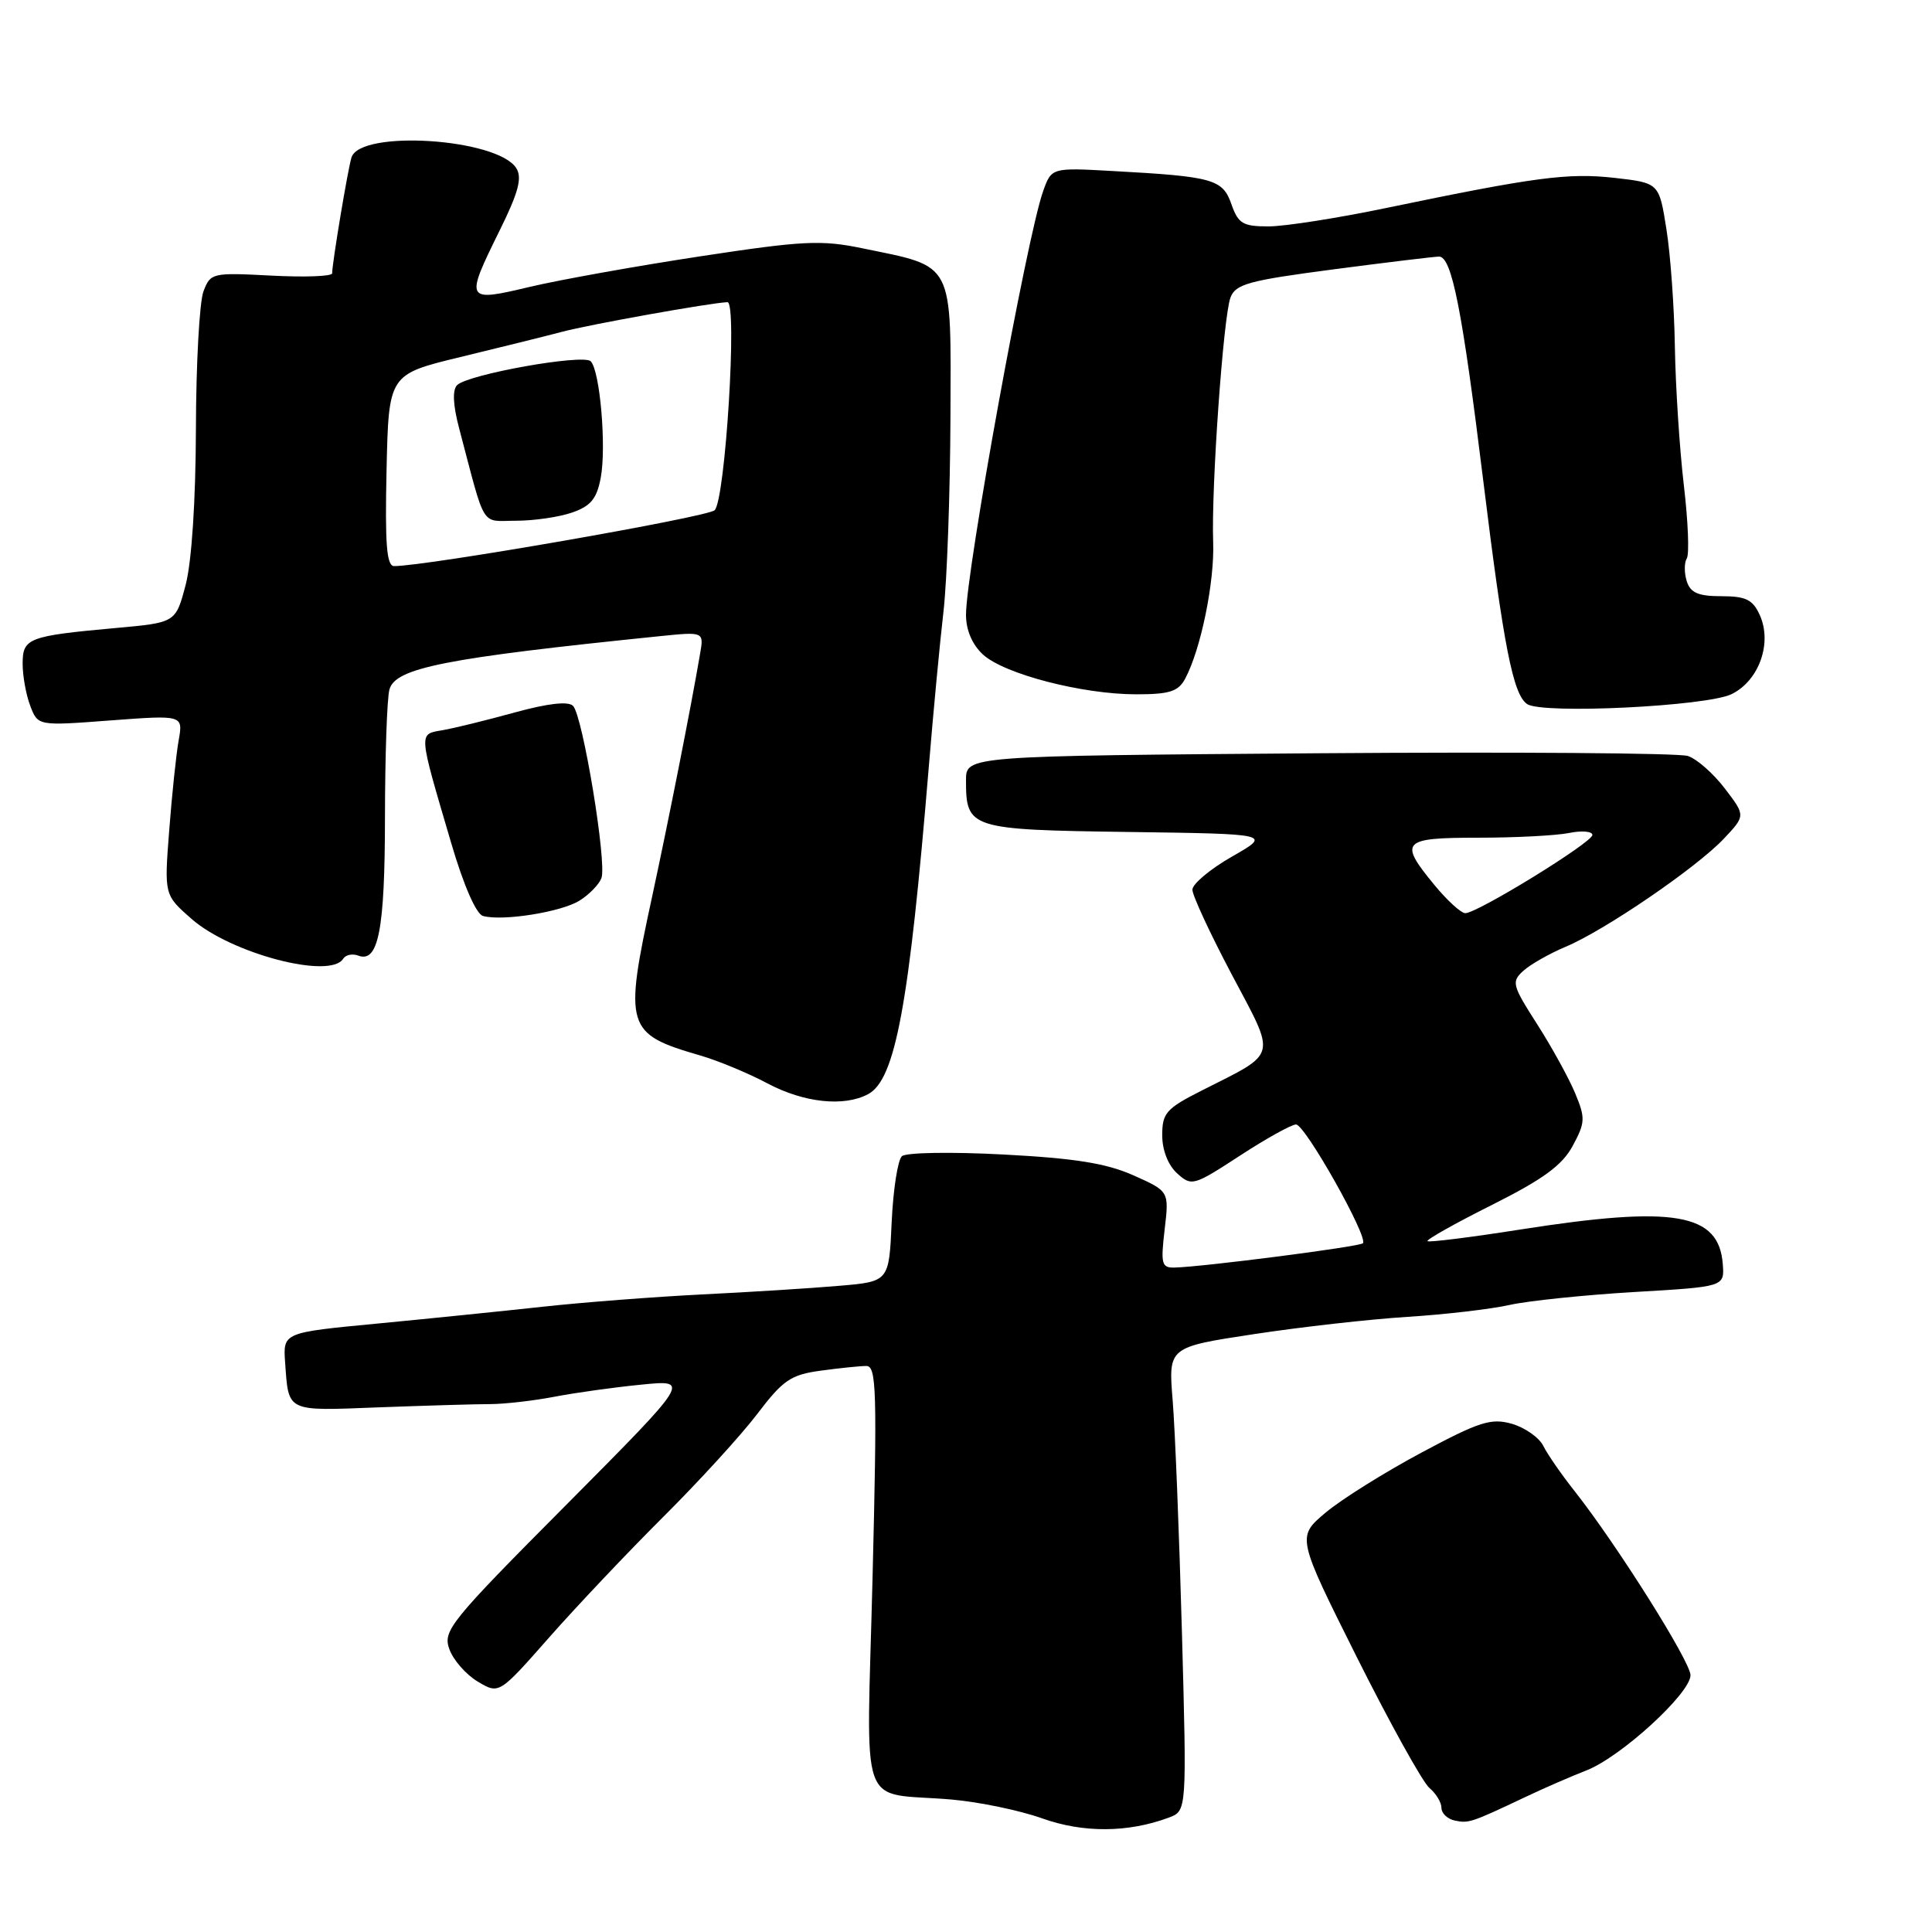 <?xml version="1.0" encoding="UTF-8" standalone="no"?>
<!DOCTYPE svg PUBLIC "-//W3C//DTD SVG 1.1//EN" "http://www.w3.org/Graphics/SVG/1.1/DTD/svg11.dtd" >
<svg xmlns="http://www.w3.org/2000/svg" xmlns:xlink="http://www.w3.org/1999/xlink" version="1.1" viewBox="0 0 256 256">
 <g >
 <path fill="currentColor"
d=" M 154.88 240.84 C 157.26 239.95 157.26 239.95 156.61 216.22 C 156.25 203.18 155.70 189.35 155.38 185.50 C 154.81 178.50 154.81 178.50 166.16 176.78 C 172.40 175.83 181.55 174.80 186.50 174.49 C 191.45 174.18 197.54 173.47 200.04 172.91 C 202.53 172.36 209.96 171.59 216.54 171.20 C 228.50 170.50 228.50 170.50 228.28 167.53 C 227.78 160.73 221.89 159.72 201.50 162.91 C 194.90 163.95 189.34 164.64 189.15 164.46 C 188.95 164.28 192.79 162.11 197.69 159.66 C 204.52 156.23 207.00 154.41 208.40 151.82 C 210.06 148.73 210.09 148.15 208.70 144.82 C 207.86 142.82 205.60 138.71 203.66 135.68 C 200.36 130.53 200.25 130.08 201.86 128.63 C 202.80 127.78 205.32 126.35 207.46 125.45 C 212.60 123.30 224.76 115.00 228.40 111.15 C 231.30 108.08 231.30 108.08 228.55 104.48 C 227.04 102.50 224.84 100.56 223.65 100.17 C 222.47 99.78 200.46 99.62 174.75 99.81 C 128.00 100.16 128.00 100.16 128.00 103.39 C 128.00 109.80 128.47 109.95 149.50 110.24 C 168.50 110.50 168.50 110.50 163.25 113.50 C 160.36 115.15 158.00 117.13 158.00 117.89 C 158.00 118.65 160.35 123.71 163.21 129.12 C 169.16 140.35 169.42 139.35 159.26 144.49 C 154.53 146.88 154.00 147.48 154.00 150.42 C 154.00 152.41 154.78 154.39 155.98 155.48 C 157.89 157.21 158.15 157.14 164.30 153.13 C 167.78 150.86 171.13 149.00 171.73 149.00 C 172.93 149.00 181.36 163.98 180.59 164.74 C 180.13 165.20 159.41 167.87 155.61 167.96 C 153.92 168.00 153.79 167.46 154.32 162.93 C 154.92 157.85 154.92 157.85 150.21 155.75 C 146.63 154.15 142.49 153.48 133.00 152.98 C 126.06 152.61 120.06 152.71 119.51 153.20 C 118.96 153.69 118.35 157.63 118.15 161.95 C 117.80 169.82 117.80 169.82 111.15 170.38 C 107.49 170.70 99.33 171.21 93.00 171.52 C 86.67 171.84 77.22 172.57 72.00 173.14 C 66.78 173.71 56.88 174.72 50.00 175.38 C 37.50 176.57 37.50 176.57 37.78 180.54 C 38.26 187.17 37.83 186.96 50.20 186.48 C 56.42 186.25 63.07 186.05 65.00 186.05 C 66.92 186.04 70.75 185.60 73.50 185.07 C 76.25 184.54 81.42 183.82 85.00 183.47 C 91.50 182.82 91.50 182.82 75.05 199.38 C 59.57 214.94 58.65 216.09 59.55 218.54 C 60.07 219.98 61.77 221.91 63.32 222.83 C 66.13 224.50 66.13 224.50 72.74 217.00 C 76.37 212.88 83.20 205.66 87.92 200.96 C 92.64 196.26 98.24 190.13 100.36 187.33 C 103.76 182.86 104.78 182.16 108.75 181.62 C 111.24 181.28 113.96 181.00 114.80 181.00 C 116.14 181.00 116.23 184.32 115.62 208.97 C 114.83 241.02 113.53 237.36 126.11 238.45 C 129.75 238.77 135.15 239.89 138.11 240.95 C 143.55 242.89 149.48 242.85 154.88 240.84 Z  M 202.00 238.17 C 204.47 236.99 208.18 235.38 210.23 234.58 C 214.80 232.79 224.00 224.37 224.00 221.97 C 224.00 220.18 214.21 204.63 208.62 197.55 C 206.90 195.38 205.04 192.69 204.49 191.58 C 203.93 190.47 202.06 189.16 200.33 188.66 C 197.58 187.88 196.05 188.36 188.33 192.49 C 183.47 195.09 177.76 198.66 175.65 200.43 C 171.82 203.65 171.82 203.65 179.81 219.63 C 184.21 228.41 188.53 236.19 189.41 236.92 C 190.28 237.65 191.00 238.83 191.00 239.55 C 191.00 240.27 191.79 241.02 192.75 241.23 C 194.60 241.62 194.92 241.52 202.00 238.17 Z  M 115.03 144.98 C 118.64 143.05 120.46 133.23 123.08 101.50 C 123.67 94.35 124.54 85.12 125.02 81.00 C 125.49 76.88 125.90 65.30 125.94 55.28 C 126.01 34.40 126.55 35.43 114.27 32.90 C 108.81 31.77 106.42 31.89 92.81 33.96 C 84.39 35.24 74.24 37.06 70.25 38.00 C 61.63 40.05 61.57 39.94 66.23 30.49 C 68.71 25.47 69.21 23.56 68.41 22.28 C 65.91 18.33 47.69 17.15 46.57 20.88 C 46.08 22.48 44.02 34.83 44.01 36.22 C 44.00 36.62 40.38 36.75 35.96 36.52 C 28.11 36.11 27.89 36.16 26.96 38.61 C 26.43 40.00 25.98 48.19 25.96 56.82 C 25.93 66.42 25.40 74.44 24.60 77.50 C 23.28 82.50 23.28 82.50 15.39 83.21 C 3.72 84.27 3.00 84.55 3.00 87.95 C 3.00 89.56 3.45 92.07 4.01 93.53 C 5.02 96.19 5.02 96.19 14.65 95.46 C 24.27 94.74 24.27 94.74 23.67 98.12 C 23.34 99.98 22.78 105.34 22.42 110.04 C 21.76 118.58 21.76 118.58 25.37 121.75 C 30.60 126.35 43.76 129.81 45.47 127.04 C 45.80 126.52 46.69 126.33 47.46 126.62 C 50.14 127.65 51.00 123.23 51.01 108.32 C 51.02 100.17 51.28 92.54 51.60 91.37 C 52.37 88.50 58.96 87.20 87.39 84.30 C 93.27 83.70 93.27 83.70 92.77 86.60 C 91.51 93.97 88.63 108.50 86.43 118.71 C 82.65 136.16 82.90 136.99 92.80 139.86 C 95.17 140.55 99.17 142.21 101.70 143.56 C 106.53 146.12 111.84 146.69 115.03 144.98 Z  M 76.80 119.33 C 78.07 118.54 79.37 117.20 79.69 116.36 C 80.45 114.40 77.21 94.81 75.93 93.53 C 75.29 92.89 72.60 93.20 68.22 94.40 C 64.53 95.42 60.23 96.48 58.67 96.75 C 55.43 97.32 55.38 96.73 59.79 111.72 C 61.43 117.31 63.09 121.11 64.00 121.37 C 66.58 122.09 74.39 120.85 76.80 119.33 Z  M 229.46 91.97 C 233.10 90.17 234.86 85.18 233.17 81.48 C 232.25 79.45 231.33 79.00 228.09 79.00 C 225.02 79.00 223.99 78.55 223.50 77.01 C 223.16 75.91 223.16 74.55 223.51 73.99 C 223.86 73.42 223.68 69.03 223.11 64.23 C 222.55 59.43 222.02 51.23 221.93 46.00 C 221.85 40.77 221.35 33.74 220.81 30.37 C 219.84 24.24 219.84 24.24 213.94 23.57 C 207.80 22.88 203.45 23.45 183.73 27.55 C 177.26 28.90 170.22 30.00 168.08 30.00 C 164.68 30.00 164.07 29.63 163.17 27.06 C 162.01 23.74 160.76 23.39 147.41 22.66 C 139.33 22.21 139.33 22.21 138.21 25.36 C 136.06 31.41 128.00 75.72 128.00 81.46 C 128.00 83.49 128.82 85.41 130.25 86.73 C 133.05 89.31 143.41 92.00 150.55 92.00 C 154.97 92.00 156.13 91.63 157.04 89.93 C 159.12 86.04 160.95 77.10 160.75 71.80 C 160.49 64.65 162.09 42.00 163.04 39.44 C 163.71 37.64 165.43 37.17 176.71 35.69 C 183.80 34.76 190.09 34.00 190.68 34.00 C 192.37 34.00 193.75 41.03 196.53 63.62 C 199.24 85.68 200.48 92.00 202.35 93.29 C 204.34 94.66 226.19 93.59 229.46 91.97 Z  M 190.07 117.27 C 185.30 111.48 185.75 111.00 195.88 111.00 C 200.76 111.00 206.16 110.72 207.88 110.38 C 209.59 110.03 211.00 110.15 211.00 110.64 C 211.00 111.62 195.77 121.00 194.16 121.00 C 193.60 121.00 191.76 119.32 190.07 117.27 Z  M 51.22 62.31 C 51.50 49.61 51.50 49.61 61.00 47.31 C 66.22 46.05 72.30 44.54 74.50 43.96 C 78.09 43.00 94.16 40.12 96.39 40.04 C 97.73 39.98 96.11 66.28 94.69 67.61 C 93.70 68.53 56.39 75.03 52.22 75.01 C 51.23 75.00 51.00 72.10 51.22 62.31 Z  M 75.82 67.91 C 78.28 67.06 79.08 66.08 79.60 63.31 C 80.37 59.21 79.50 49.10 78.27 47.87 C 77.27 46.87 62.00 49.60 60.57 51.03 C 59.93 51.67 60.02 53.66 60.84 56.76 C 64.42 70.31 63.61 69.00 68.39 69.00 C 70.76 69.00 74.11 68.51 75.82 67.91 Z "/>
</g>
</svg>